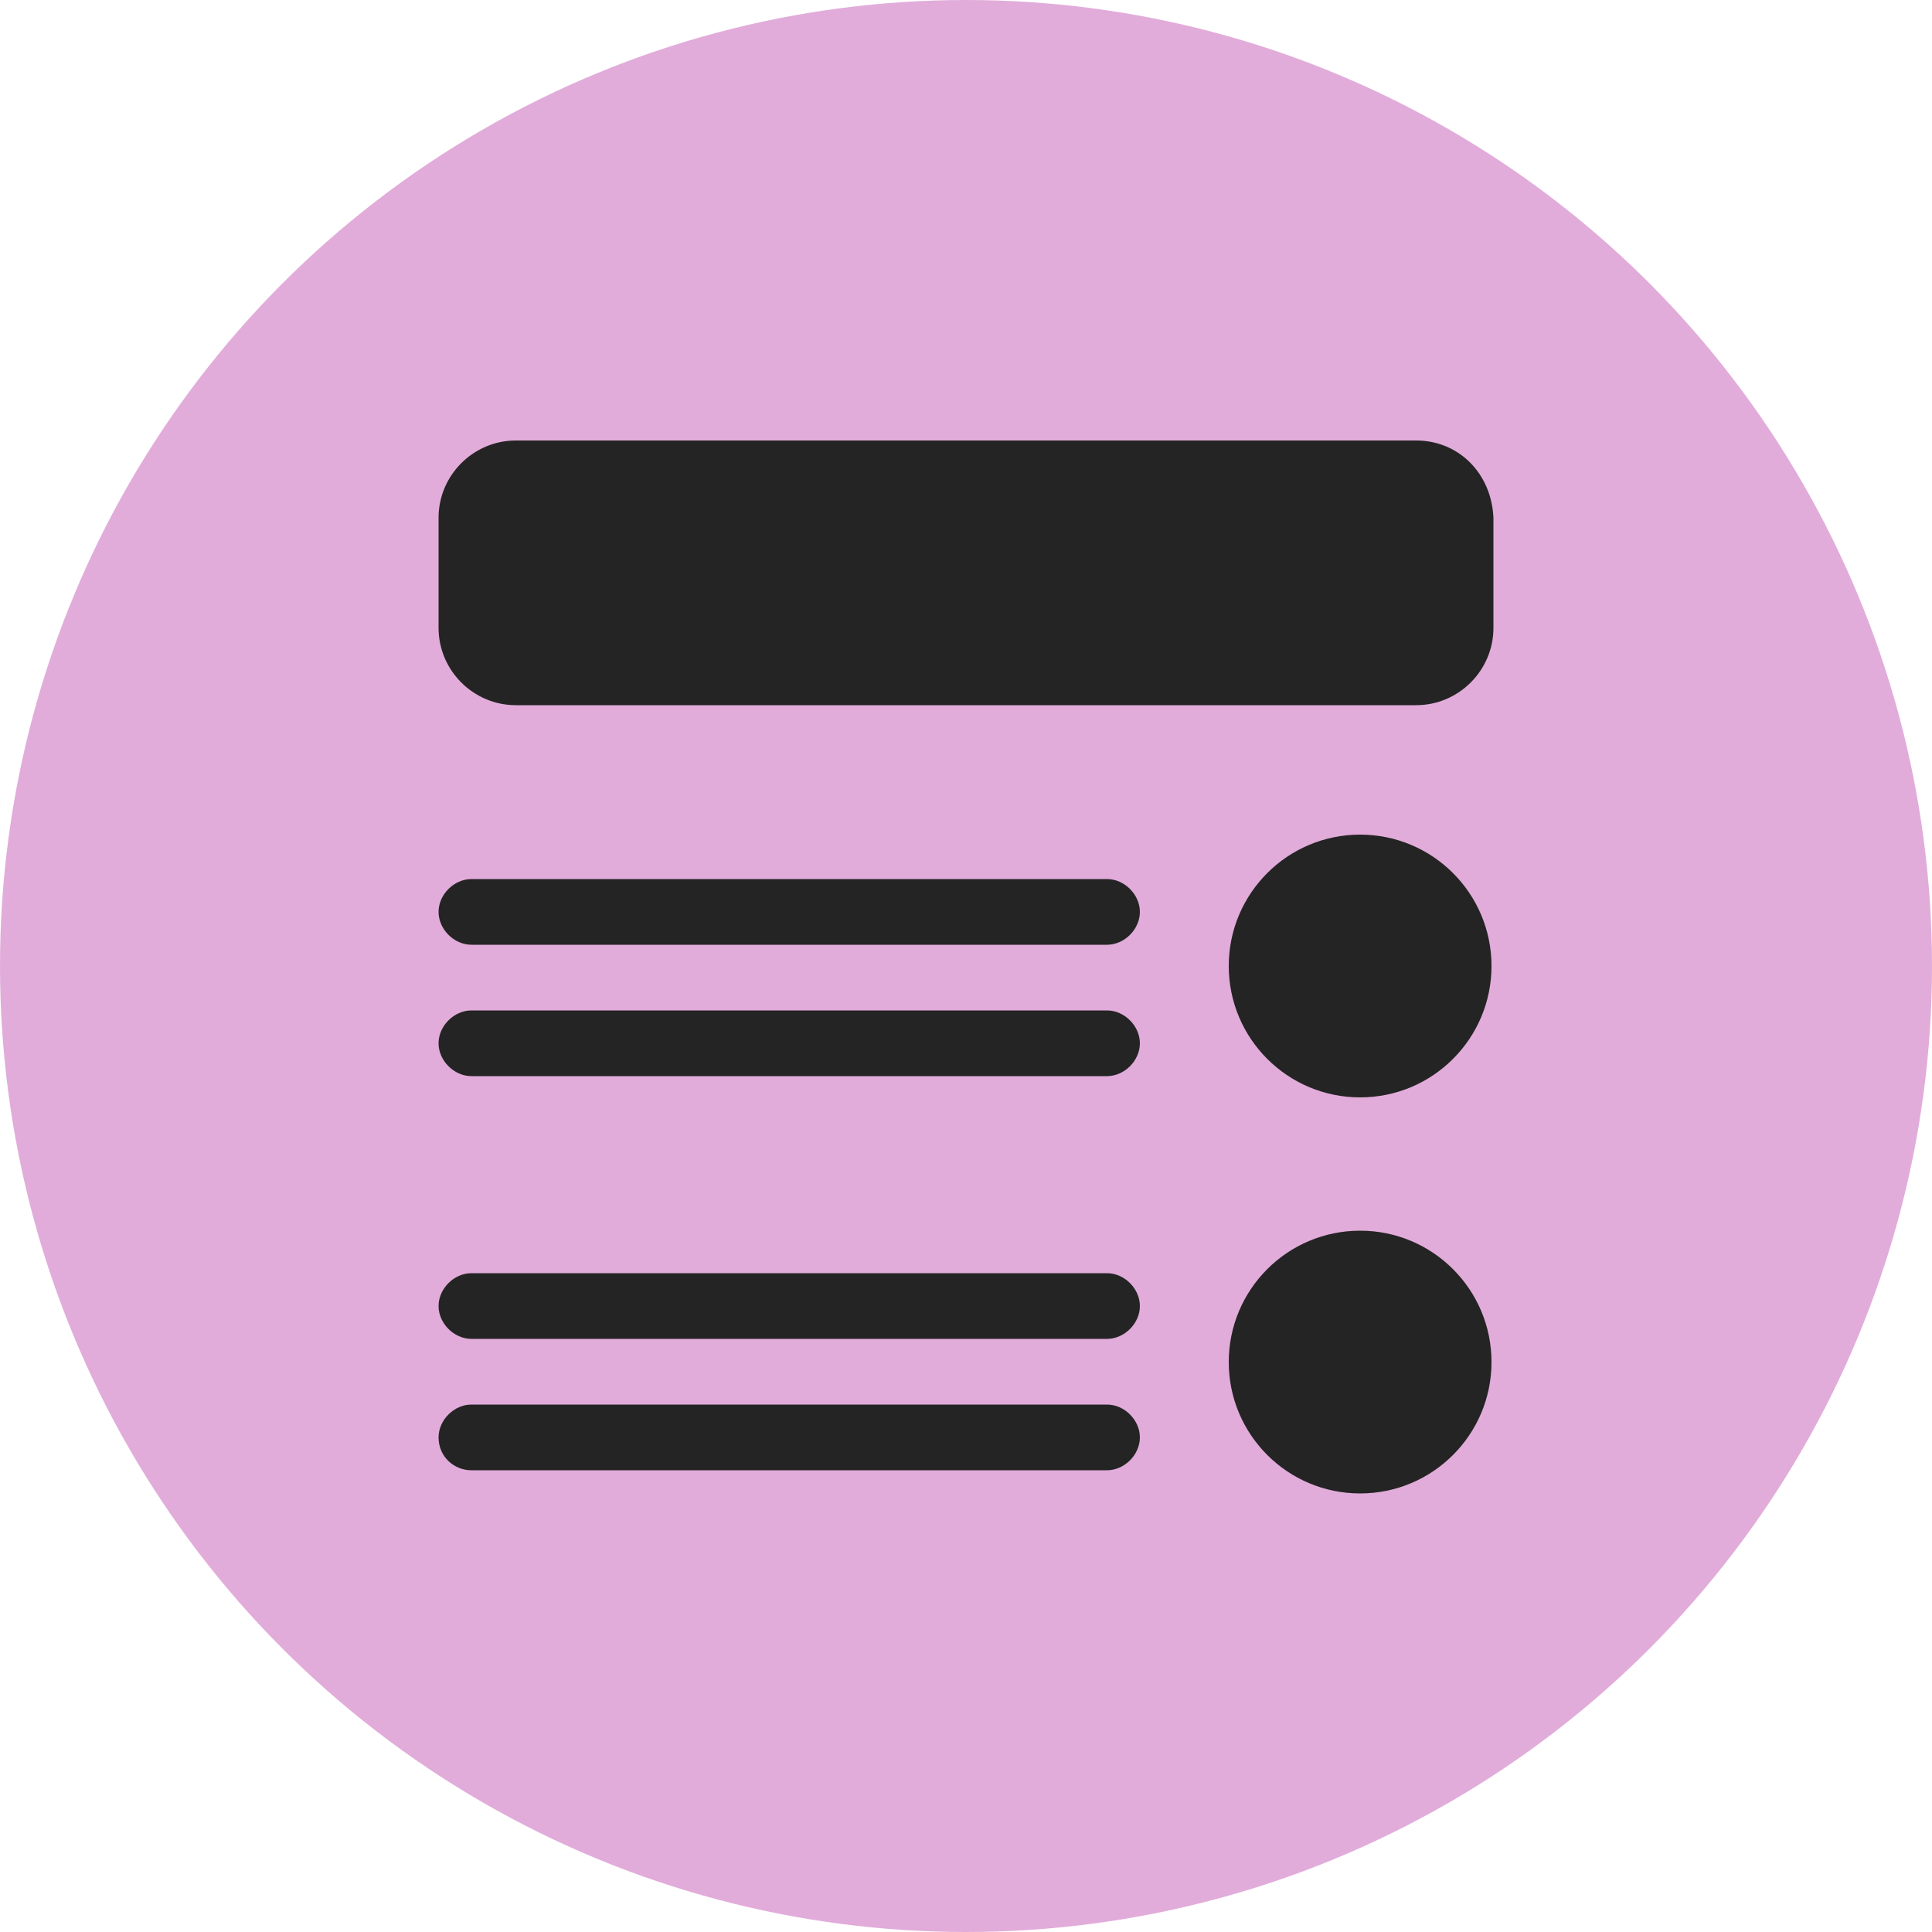 <?xml version="1.0" encoding="utf-8"?>
<!-- Generator: Adobe Illustrator 19.0.0, SVG Export Plug-In . SVG Version: 6.00 Build 0)  -->
<svg version="1.1" id="Capa_1" xmlns="http://www.w3.org/2000/svg" xmlns:xlink="http://www.w3.org/1999/xlink" x="0px" y="0px"
	 viewBox="-329.4 347.4 100 100" style="enable-background:new -329.4 347.4 100 100;" xml:space="preserve">
<style type="text/css">
	.st0{fill:#E1ACDA;}
	.st1{fill:#242424;}
</style>
<g id="XMLID_429_">
	<circle id="XMLID_378_" class="st0" cx="-279.4" cy="397.4" r="50"/>
	<g id="XMLID_411_">
		<g id="XMLID_414_">
			<path id="XMLID_409_" class="st1" d="M-256.1,370.2h-46.6c-2.2,0-4,1.8-4,4v5.7c0,2.2,1.8,4,4,4h46.6c2.2,0,4-1.8,4-4v-5.7
				C-252.2,371.9-253.9,370.2-256.1,370.2z"/>
			<path id="XMLID_408_" class="st1" d="M-305,396.3h32.9c0.9,0,1.7-0.8,1.7-1.7s-0.8-1.7-1.7-1.7H-305c-0.9,0-1.7,0.8-1.7,1.7
				S-305.9,396.3-305,396.3z"/>
			<path id="XMLID_407_" class="st1" d="M-305,403.1h32.9c0.9,0,1.7-0.8,1.7-1.7s-0.8-1.7-1.7-1.7H-305c-0.9,0-1.7,0.8-1.7,1.7
				S-305.9,403.1-305,403.1z"/>
			<path id="XMLID_406_" class="st1" d="M-305,416.7h32.9c0.9,0,1.7-0.8,1.7-1.7s-0.8-1.7-1.7-1.7H-305c-0.9,0-1.7,0.8-1.7,1.7
				S-305.9,416.7-305,416.7z"/>
			<path id="XMLID_405_" class="st1" d="M-305,423.5h32.9c0.9,0,1.7-0.8,1.7-1.7c0-0.9-0.8-1.7-1.7-1.7H-305c-0.9,0-1.7,0.8-1.7,1.7
				C-306.7,422.8-305.9,423.5-305,423.5z"/>
		</g>
		<circle id="XMLID_404_" class="st1" cx="-259" cy="397.4" r="6.8"/>
		<circle id="XMLID_368_" class="st1" cx="-259" cy="417.9" r="6.8"/>
	</g>
</g>
</svg>
